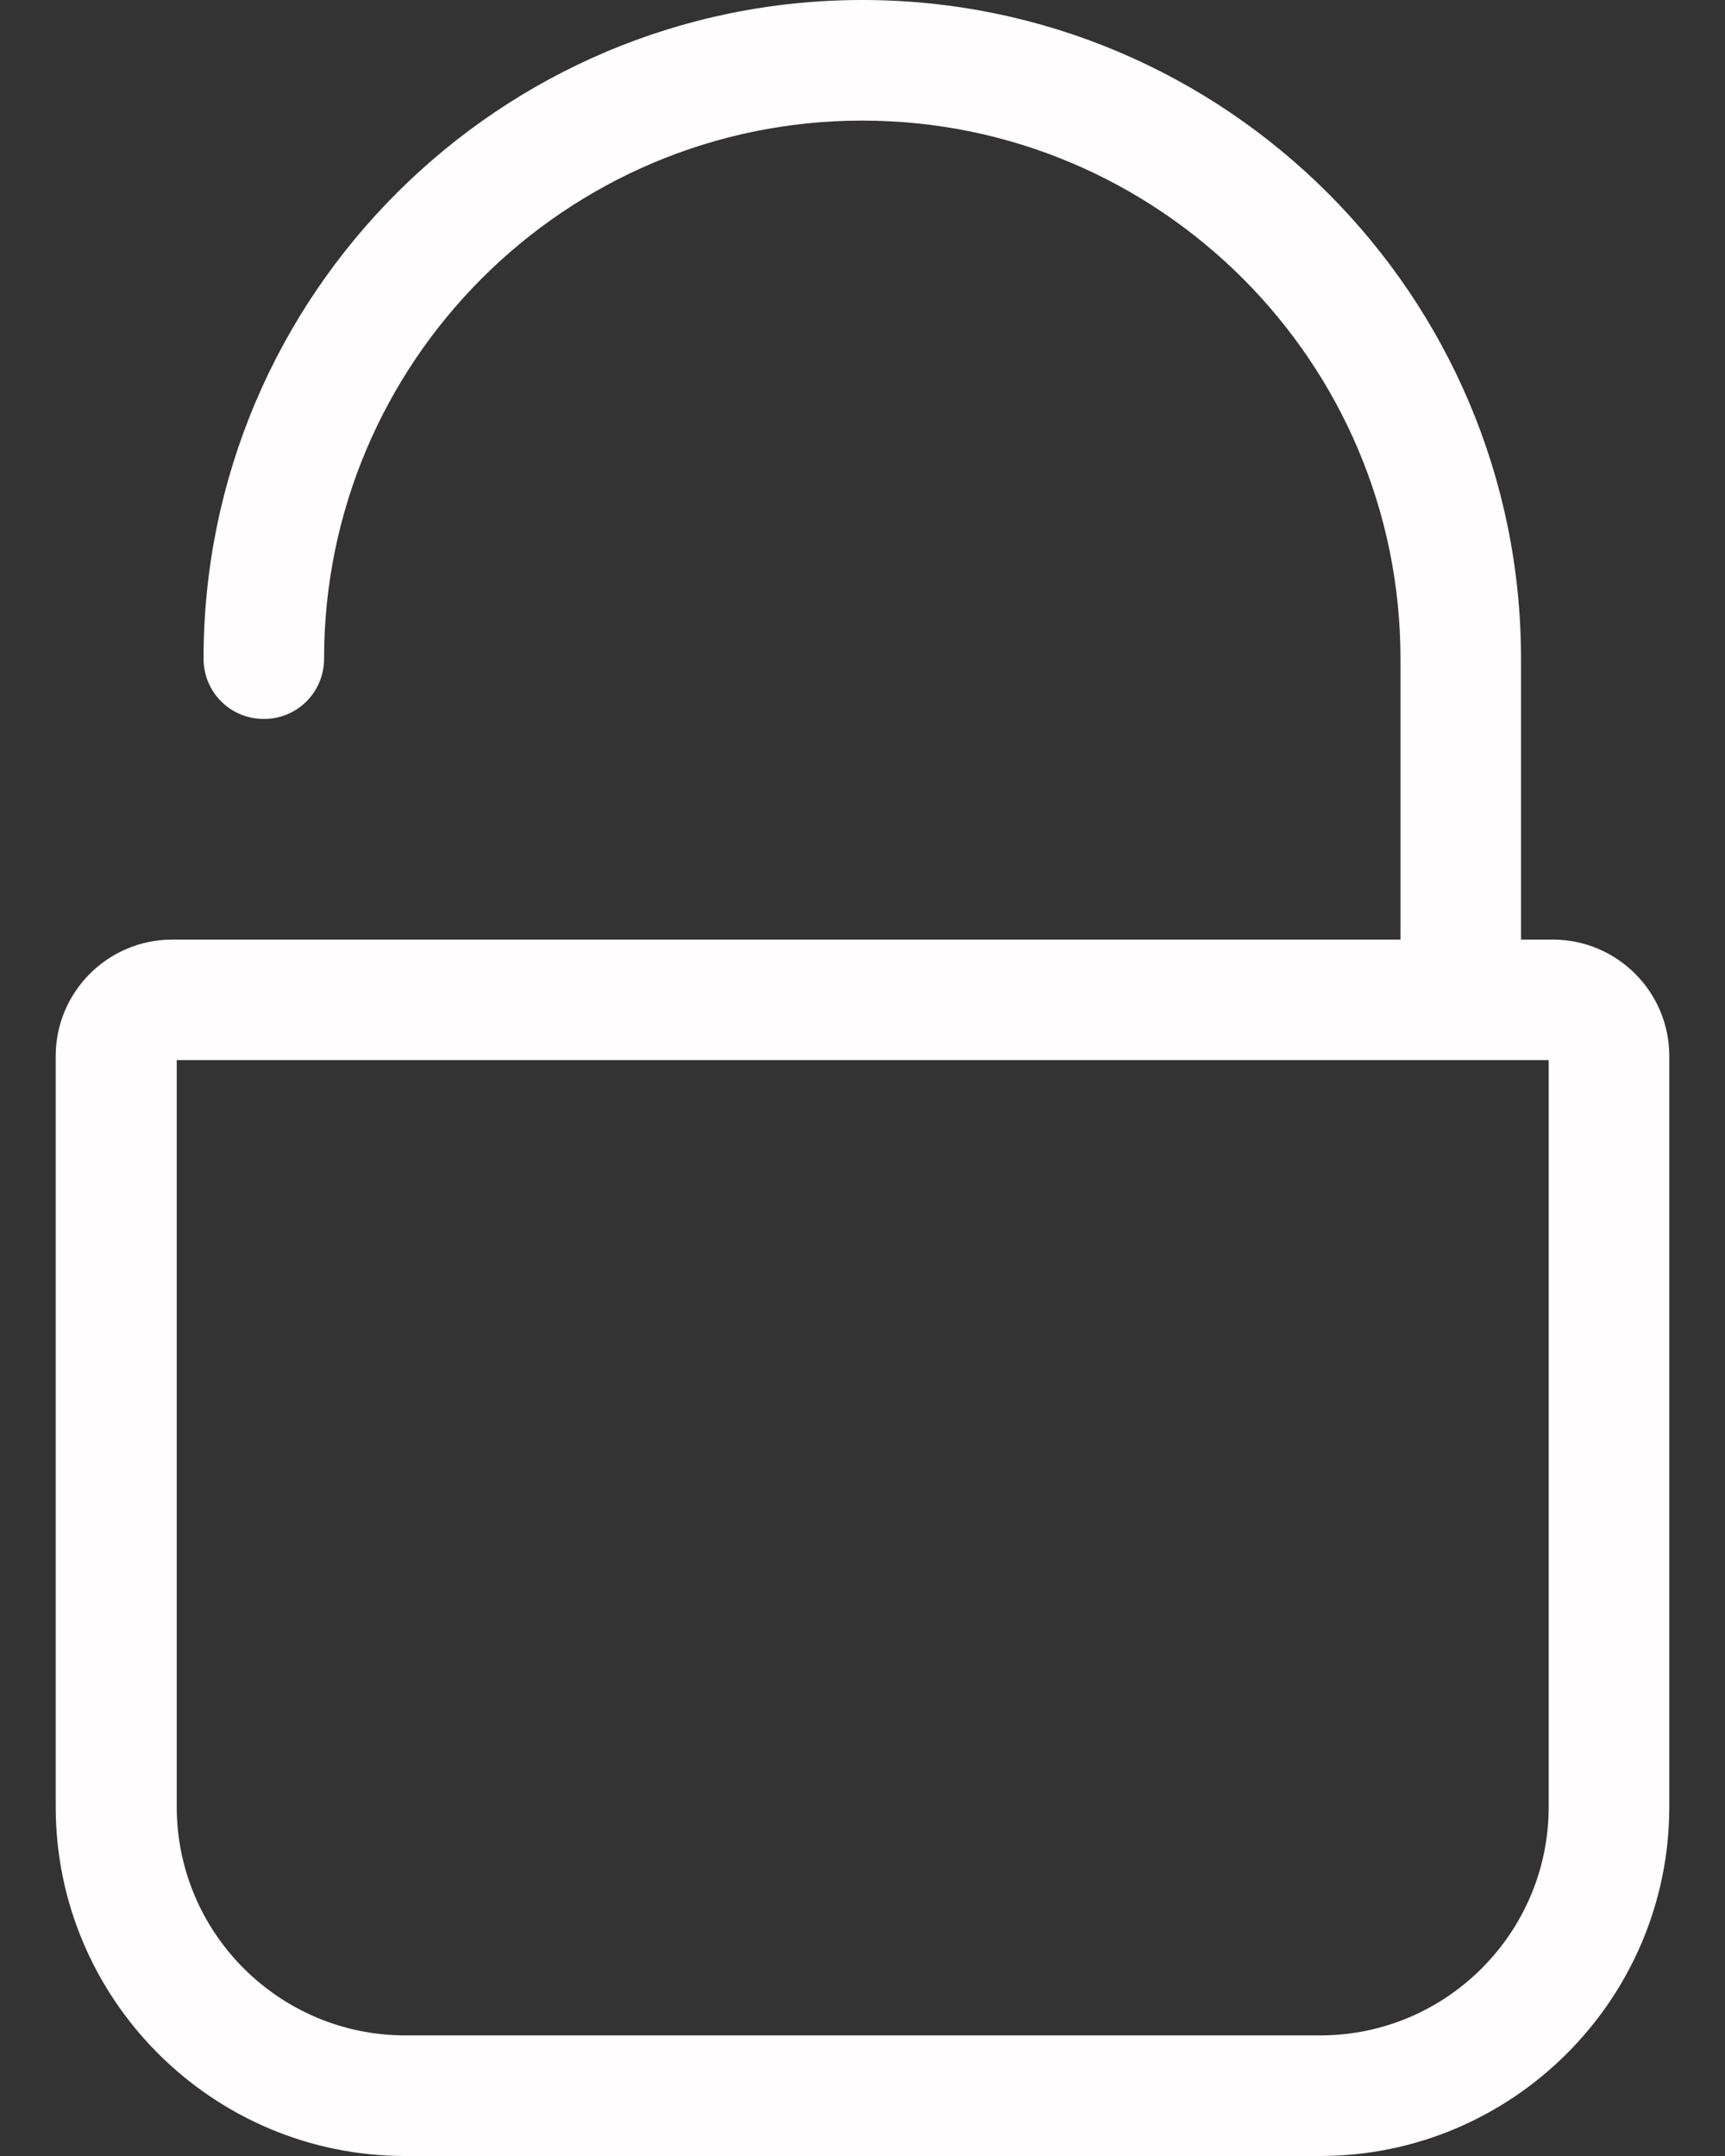 <svg width="24" height="30" viewBox="0 0 24 30" fill="none" xmlns="http://www.w3.org/2000/svg">
<rect x="0" y="0" width="24" height="30" fill="#333333" stroke="none"/>
<path d="M21.603 13.074H21.162V9.165C21.162 4.114 17.055 0 11.997 0C6.945 0 2.832 4.107 2.832 9.165C2.832 9.631 3.204 10.004 3.671 10.004C4.137 10.004 4.509 9.631 4.509 9.165C4.509 5.039 7.865 1.678 11.997 1.678C16.123 1.678 19.485 5.033 19.485 9.165V13.074H2.397C1.502 13.074 0.775 13.801 0.775 14.695V25.141C0.775 27.819 2.956 30 5.634 30H18.366C21.044 30 23.225 27.819 23.225 25.141V14.695C23.225 13.801 22.498 13.074 21.603 13.074ZM21.547 25.141C21.547 26.893 20.125 28.322 18.366 28.322H5.64C3.888 28.322 2.459 26.899 2.459 25.141V14.751H21.547V25.141Z" fill="#FFFDFD"/>
</svg>
